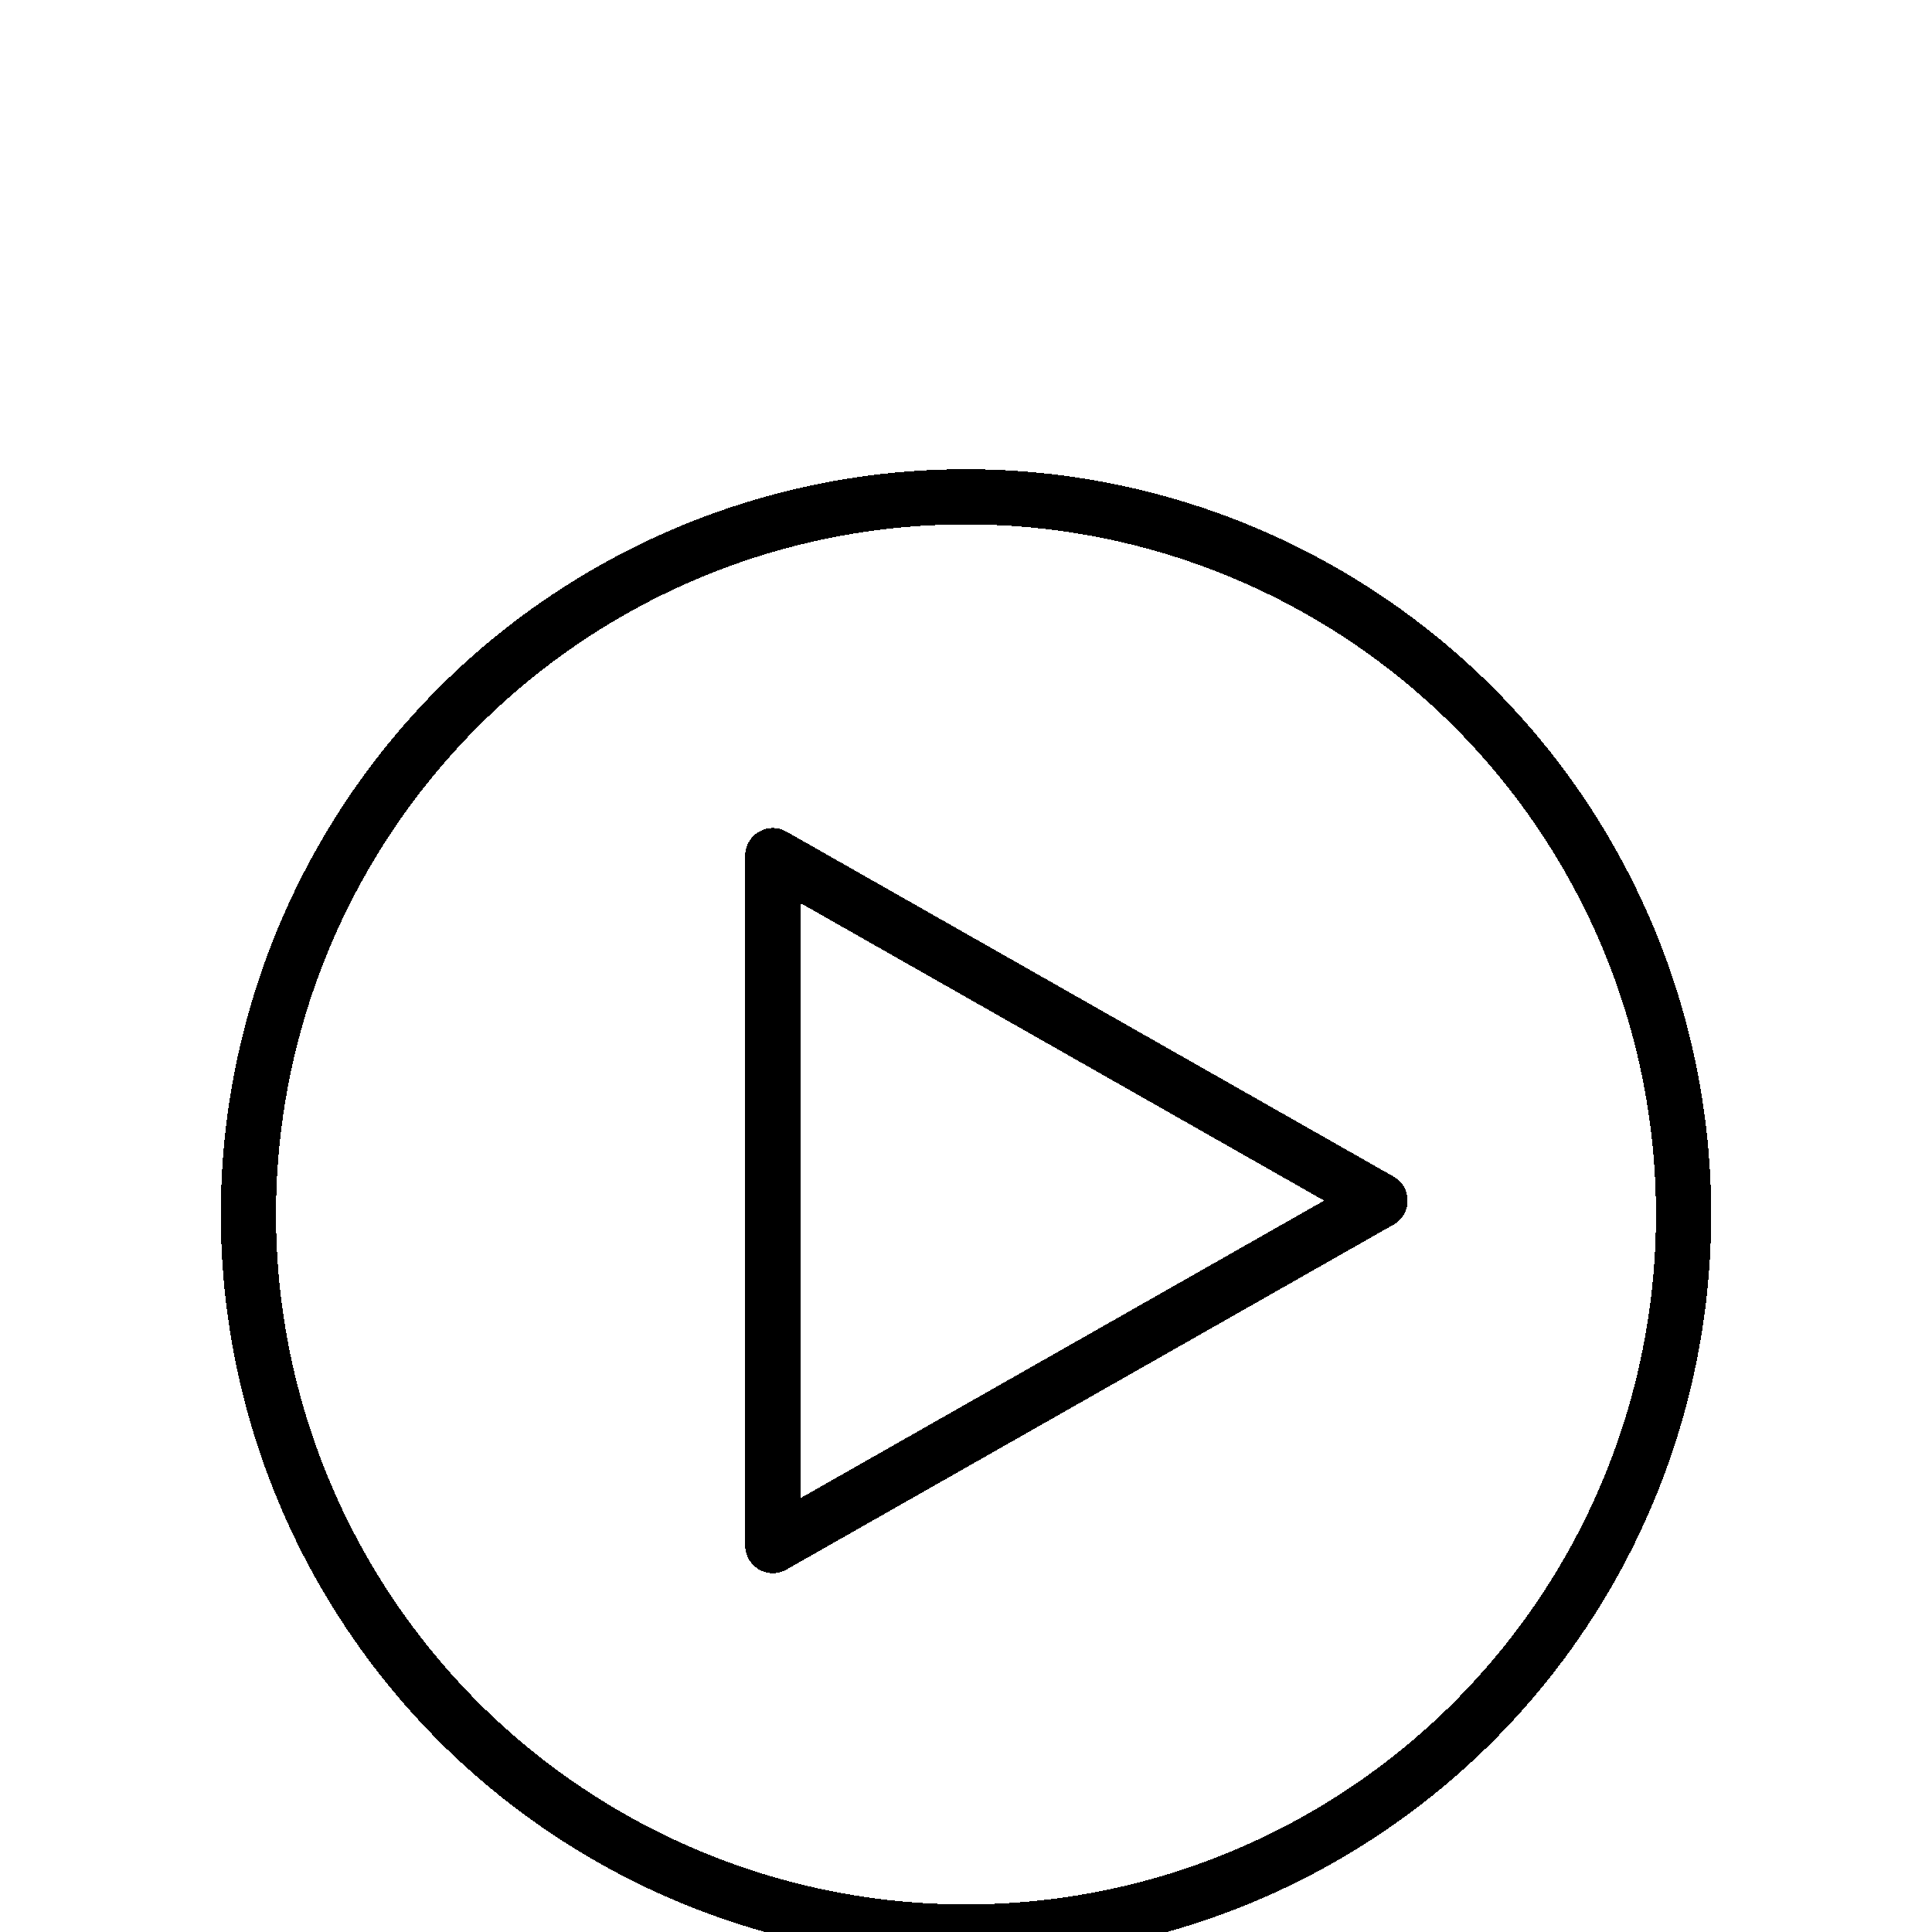 <svg width="35" height="35" viewBox="0 -2 35 30" fill="none" xmlns="http://www.w3.org/2000/svg">
    <g filter="url(#filter0_d_89_3)">
        <circle cx="17.5" cy="13.5" r="13" stroke="black" shape-rendering="crispEdges"></circle>
    </g>
    <g filter="url(#filter1_d_89_3)">
        <path d="M14 7V19.5M25 13.25L14 19.5M25 13.25L14 7" stroke="black" stroke-linecap="round" stroke-linejoin="round" shape-rendering="crispEdges"></path>
    </g>
    <defs>
        <filter id="filter0_d_89_3" x="0" y="0" width="35" height="35" filterUnits="userSpaceOnUse" color-interpolation-filters="sRGB">
            <feFlood flood-opacity="0" result="BackgroundImageFix"></feFlood>
            <feColorMatrix in="SourceAlpha" type="matrix" values="0 0 0 0 0 0 0 0 0 0 0 0 0 0 0 0 0 0 127 0" result="hardAlpha"></feColorMatrix>
            <feOffset dy="4"></feOffset>
            <feGaussianBlur stdDeviation="2"></feGaussianBlur>
            <feComposite in2="hardAlpha" operator="out"></feComposite>
            <feColorMatrix type="matrix" values="0 0 0 0 0 0 0 0 0 0 0 0 0 0 0 0 0 0 0.25 0"></feColorMatrix>
            <feBlend mode="normal" in2="BackgroundImageFix" result="effect1_dropShadow_89_3"></feBlend>
            <feBlend mode="normal" in="SourceGraphic" in2="effect1_dropShadow_89_3" result="shape"></feBlend>
        </filter>
        <filter id="filter1_d_89_3" x="9.5" y="6.5" width="20" height="21.5" filterUnits="userSpaceOnUse" color-interpolation-filters="sRGB">
            <feFlood flood-opacity="0" result="BackgroundImageFix"></feFlood>
            <feColorMatrix in="SourceAlpha" type="matrix" values="0 0 0 0 0 0 0 0 0 0 0 0 0 0 0 0 0 0 127 0" result="hardAlpha"></feColorMatrix>
            <feOffset dy="4"></feOffset>
            <feGaussianBlur stdDeviation="2"></feGaussianBlur>
            <feComposite in2="hardAlpha" operator="out"></feComposite>
            <feColorMatrix type="matrix" values="0 0 0 0 0 0 0 0 0 0 0 0 0 0 0 0 0 0 0.25 0"></feColorMatrix>
            <feBlend mode="normal" in2="BackgroundImageFix" result="effect1_dropShadow_89_3"></feBlend>
            <feBlend mode="normal" in="SourceGraphic" in2="effect1_dropShadow_89_3" result="shape"></feBlend>
        </filter>
    </defs>
</svg>